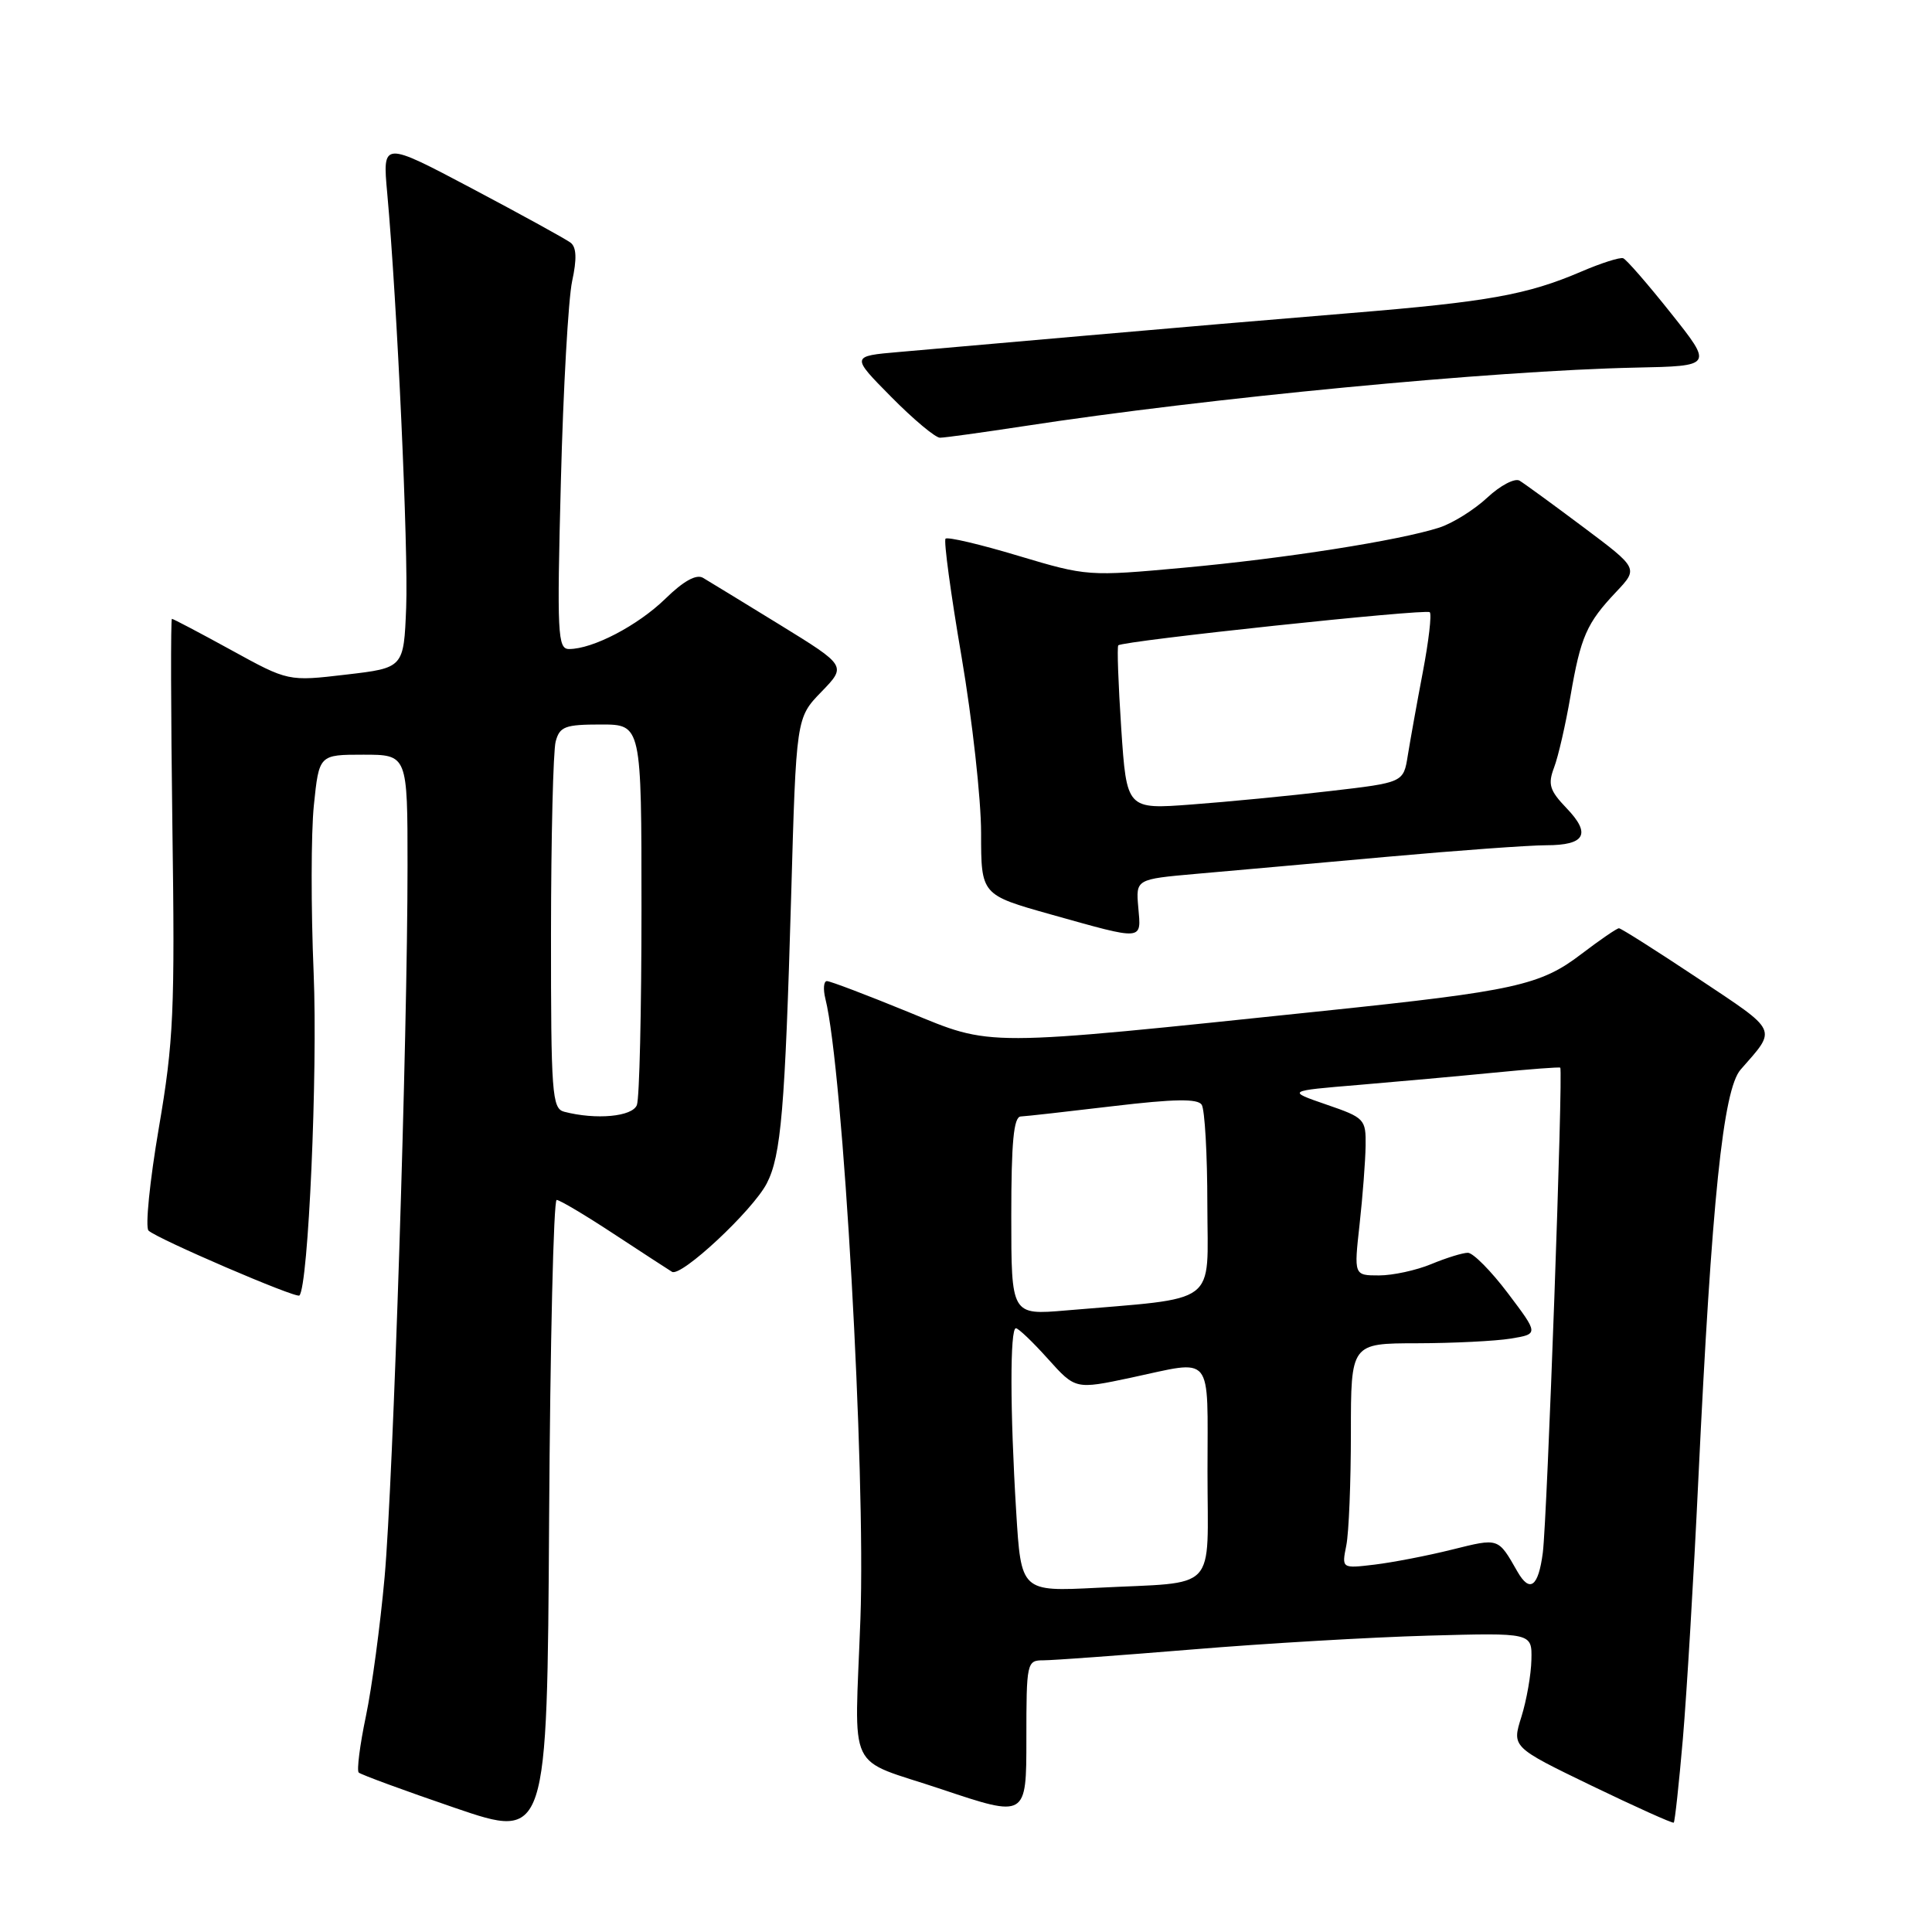 <?xml version="1.0" encoding="UTF-8" standalone="no"?>
<!DOCTYPE svg PUBLIC "-//W3C//DTD SVG 1.1//EN" "http://www.w3.org/Graphics/SVG/1.1/DTD/svg11.dtd" >
<svg xmlns="http://www.w3.org/2000/svg" xmlns:xlink="http://www.w3.org/1999/xlink" version="1.1" viewBox="0 0 256 256">
 <g >
 <path fill="currentColor"
d=" M 73.76 159.00 C 74.17 159.00 77.56 161.02 81.30 163.48 C 85.04 165.93 88.53 168.21 89.04 168.52 C 90.24 169.27 99.73 160.41 101.60 156.81 C 103.50 153.14 104.02 146.94 104.83 118.80 C 105.50 95.11 105.50 95.11 108.84 91.67 C 112.17 88.23 112.17 88.23 103.34 82.79 C 98.48 79.81 93.90 77.00 93.16 76.57 C 92.28 76.04 90.57 76.98 88.16 79.34 C 84.51 82.89 78.56 86.00 75.40 86.00 C 73.89 86.00 73.79 84.05 74.32 63.75 C 74.63 51.51 75.31 39.59 75.81 37.26 C 76.45 34.32 76.39 32.76 75.61 32.16 C 75.00 31.69 69.14 28.47 62.59 25.00 C 50.68 18.70 50.68 18.70 51.31 25.60 C 52.63 40.14 54.12 72.85 53.82 80.50 C 53.50 88.50 53.50 88.50 45.85 89.39 C 38.19 90.29 38.19 90.29 30.64 86.14 C 26.49 83.86 22.95 82.00 22.78 82.00 C 22.61 82.00 22.64 94.31 22.84 109.36 C 23.19 134.00 23.01 137.99 21.04 149.49 C 19.84 156.51 19.23 162.62 19.68 163.06 C 20.79 164.14 39.25 172.08 39.67 171.66 C 40.86 170.48 42.11 142.08 41.56 128.94 C 41.20 120.38 41.21 110.37 41.59 106.69 C 42.28 100.00 42.28 100.00 48.14 100.00 C 54.00 100.00 54.00 100.00 54.00 114.73 C 54.00 137.46 52.11 196.16 50.96 209.00 C 50.39 215.32 49.28 223.62 48.48 227.43 C 47.68 231.24 47.26 234.59 47.53 234.87 C 47.81 235.14 53.54 237.25 60.27 239.55 C 72.50 243.73 72.50 243.73 72.76 201.37 C 72.90 178.07 73.35 159.00 73.76 159.00 Z  M 222.99 230.39 C 223.50 224.40 224.43 208.93 225.04 196.00 C 226.81 158.98 228.32 144.38 230.64 141.73 C 235.48 136.20 235.77 136.82 225.01 129.65 C 219.51 125.99 214.79 123.00 214.52 123.00 C 214.24 123.00 212.00 124.54 209.53 126.42 C 204.12 130.56 200.69 131.31 175.50 133.94 C 129.64 138.73 131.63 138.72 120.37 134.10 C 114.87 131.85 110.01 130.00 109.57 130.00 C 109.14 130.00 109.05 131.06 109.37 132.35 C 111.72 141.71 114.72 194.84 114.01 214.50 C 113.25 235.52 111.94 232.78 124.75 237.08 C 136.00 240.85 136.00 240.85 136.00 230.43 C 136.00 220.26 136.06 220.00 138.26 220.00 C 139.51 220.00 148.40 219.35 158.01 218.56 C 167.63 217.76 181.69 216.94 189.25 216.73 C 203.00 216.35 203.00 216.35 202.92 219.92 C 202.88 221.89 202.28 225.30 201.59 227.50 C 200.33 231.50 200.33 231.50 210.91 236.62 C 216.74 239.43 221.62 241.63 221.78 241.51 C 221.93 241.38 222.47 236.38 222.99 230.39 Z  M 150.83 120.25 C 150.50 116.50 150.50 116.50 158.50 115.79 C 162.90 115.41 174.23 114.39 183.68 113.54 C 193.12 112.69 202.66 112.00 204.87 112.00 C 210.05 112.00 210.87 110.51 207.57 107.08 C 205.32 104.73 205.08 103.93 205.93 101.68 C 206.48 100.23 207.45 96.00 208.09 92.27 C 209.45 84.35 210.23 82.57 214.17 78.41 C 217.09 75.31 217.09 75.31 209.80 69.85 C 205.78 66.84 201.98 64.07 201.35 63.69 C 200.72 63.32 198.79 64.33 197.07 65.94 C 195.34 67.55 192.48 69.34 190.71 69.91 C 185.40 71.62 170.29 74.00 156.81 75.23 C 144.25 76.38 144.03 76.37 134.94 73.65 C 129.90 72.13 125.55 71.11 125.29 71.38 C 125.03 71.64 125.98 78.68 127.41 87.02 C 128.83 95.36 130.00 105.87 130.00 110.37 C 130.00 118.57 130.00 118.57 139.25 121.17 C 151.66 124.65 151.22 124.68 150.83 120.25 Z  M 135.59 56.48 C 159.95 52.73 197.86 49.11 216.74 48.71 C 226.98 48.50 226.98 48.50 221.41 41.50 C 218.35 37.65 215.50 34.37 215.08 34.22 C 214.66 34.06 212.15 34.86 209.50 36.00 C 202.35 39.06 197.19 39.99 179.00 41.48 C 169.93 42.22 154.18 43.56 144.00 44.46 C 133.82 45.36 122.63 46.34 119.13 46.64 C 112.75 47.19 112.75 47.19 118.09 52.59 C 121.03 55.57 123.94 58.00 124.55 58.00 C 125.17 58.00 130.14 57.31 135.59 56.48 Z  M 74.75 147.31 C 73.15 146.89 73.00 144.92 73.01 123.68 C 73.02 110.93 73.30 99.49 73.63 98.25 C 74.16 96.27 74.88 96.00 79.62 96.00 C 85.00 96.00 85.00 96.00 85.00 120.42 C 85.00 133.85 84.73 145.55 84.39 146.42 C 83.80 147.97 78.97 148.41 74.75 147.31 Z  M 134.65 200.29 C 133.83 186.93 133.82 176.00 134.61 176.00 C 134.95 176.00 136.86 177.83 138.86 180.06 C 142.50 184.11 142.50 184.11 149.82 182.56 C 160.93 180.19 160.00 179.05 160.00 194.98 C 160.00 211.25 161.60 209.56 145.40 210.39 C 135.30 210.90 135.30 210.90 134.65 200.29 Z  M 201.07 208.25 C 198.48 203.72 198.65 203.78 192.40 205.33 C 189.16 206.14 184.54 207.03 182.14 207.32 C 177.78 207.84 177.78 207.84 178.39 204.79 C 178.73 203.12 179.00 196.41 179.00 189.88 C 179.00 178.00 179.00 178.00 187.75 177.99 C 192.56 177.98 198.16 177.70 200.19 177.37 C 203.88 176.76 203.88 176.76 199.82 171.38 C 197.59 168.42 195.19 166.00 194.50 166.00 C 193.81 166.00 191.63 166.68 189.65 167.50 C 187.68 168.32 184.56 169.00 182.73 169.00 C 179.40 169.00 179.40 169.00 180.15 162.25 C 180.56 158.54 180.92 153.85 180.95 151.83 C 181.00 148.29 180.82 148.10 175.75 146.36 C 170.50 144.55 170.50 144.55 180.00 143.76 C 185.22 143.32 193.32 142.59 198.00 142.13 C 202.68 141.67 206.61 141.37 206.74 141.47 C 207.15 141.77 205.01 201.28 204.43 205.75 C 203.84 210.27 202.71 211.11 201.07 208.25 Z  M 134.00 161.13 C 134.00 151.32 134.32 147.99 135.25 147.94 C 135.94 147.91 141.45 147.29 147.50 146.57 C 155.57 145.61 158.70 145.56 159.23 146.38 C 159.64 147.00 159.98 152.96 159.98 159.63 C 160.00 173.21 161.78 171.88 141.25 173.64 C 134.00 174.26 134.00 174.26 134.00 161.13 Z  M 148.57 96.53 C 148.18 90.64 148.00 85.68 148.18 85.51 C 148.82 84.91 188.97 80.64 189.45 81.12 C 189.73 81.39 189.31 84.96 188.53 89.06 C 187.75 93.15 186.86 98.12 186.54 100.10 C 185.97 103.69 185.97 103.69 176.23 104.82 C 170.88 105.45 162.63 106.25 157.89 106.60 C 149.29 107.25 149.29 107.25 148.57 96.53 Z "/>
</g>
</svg>